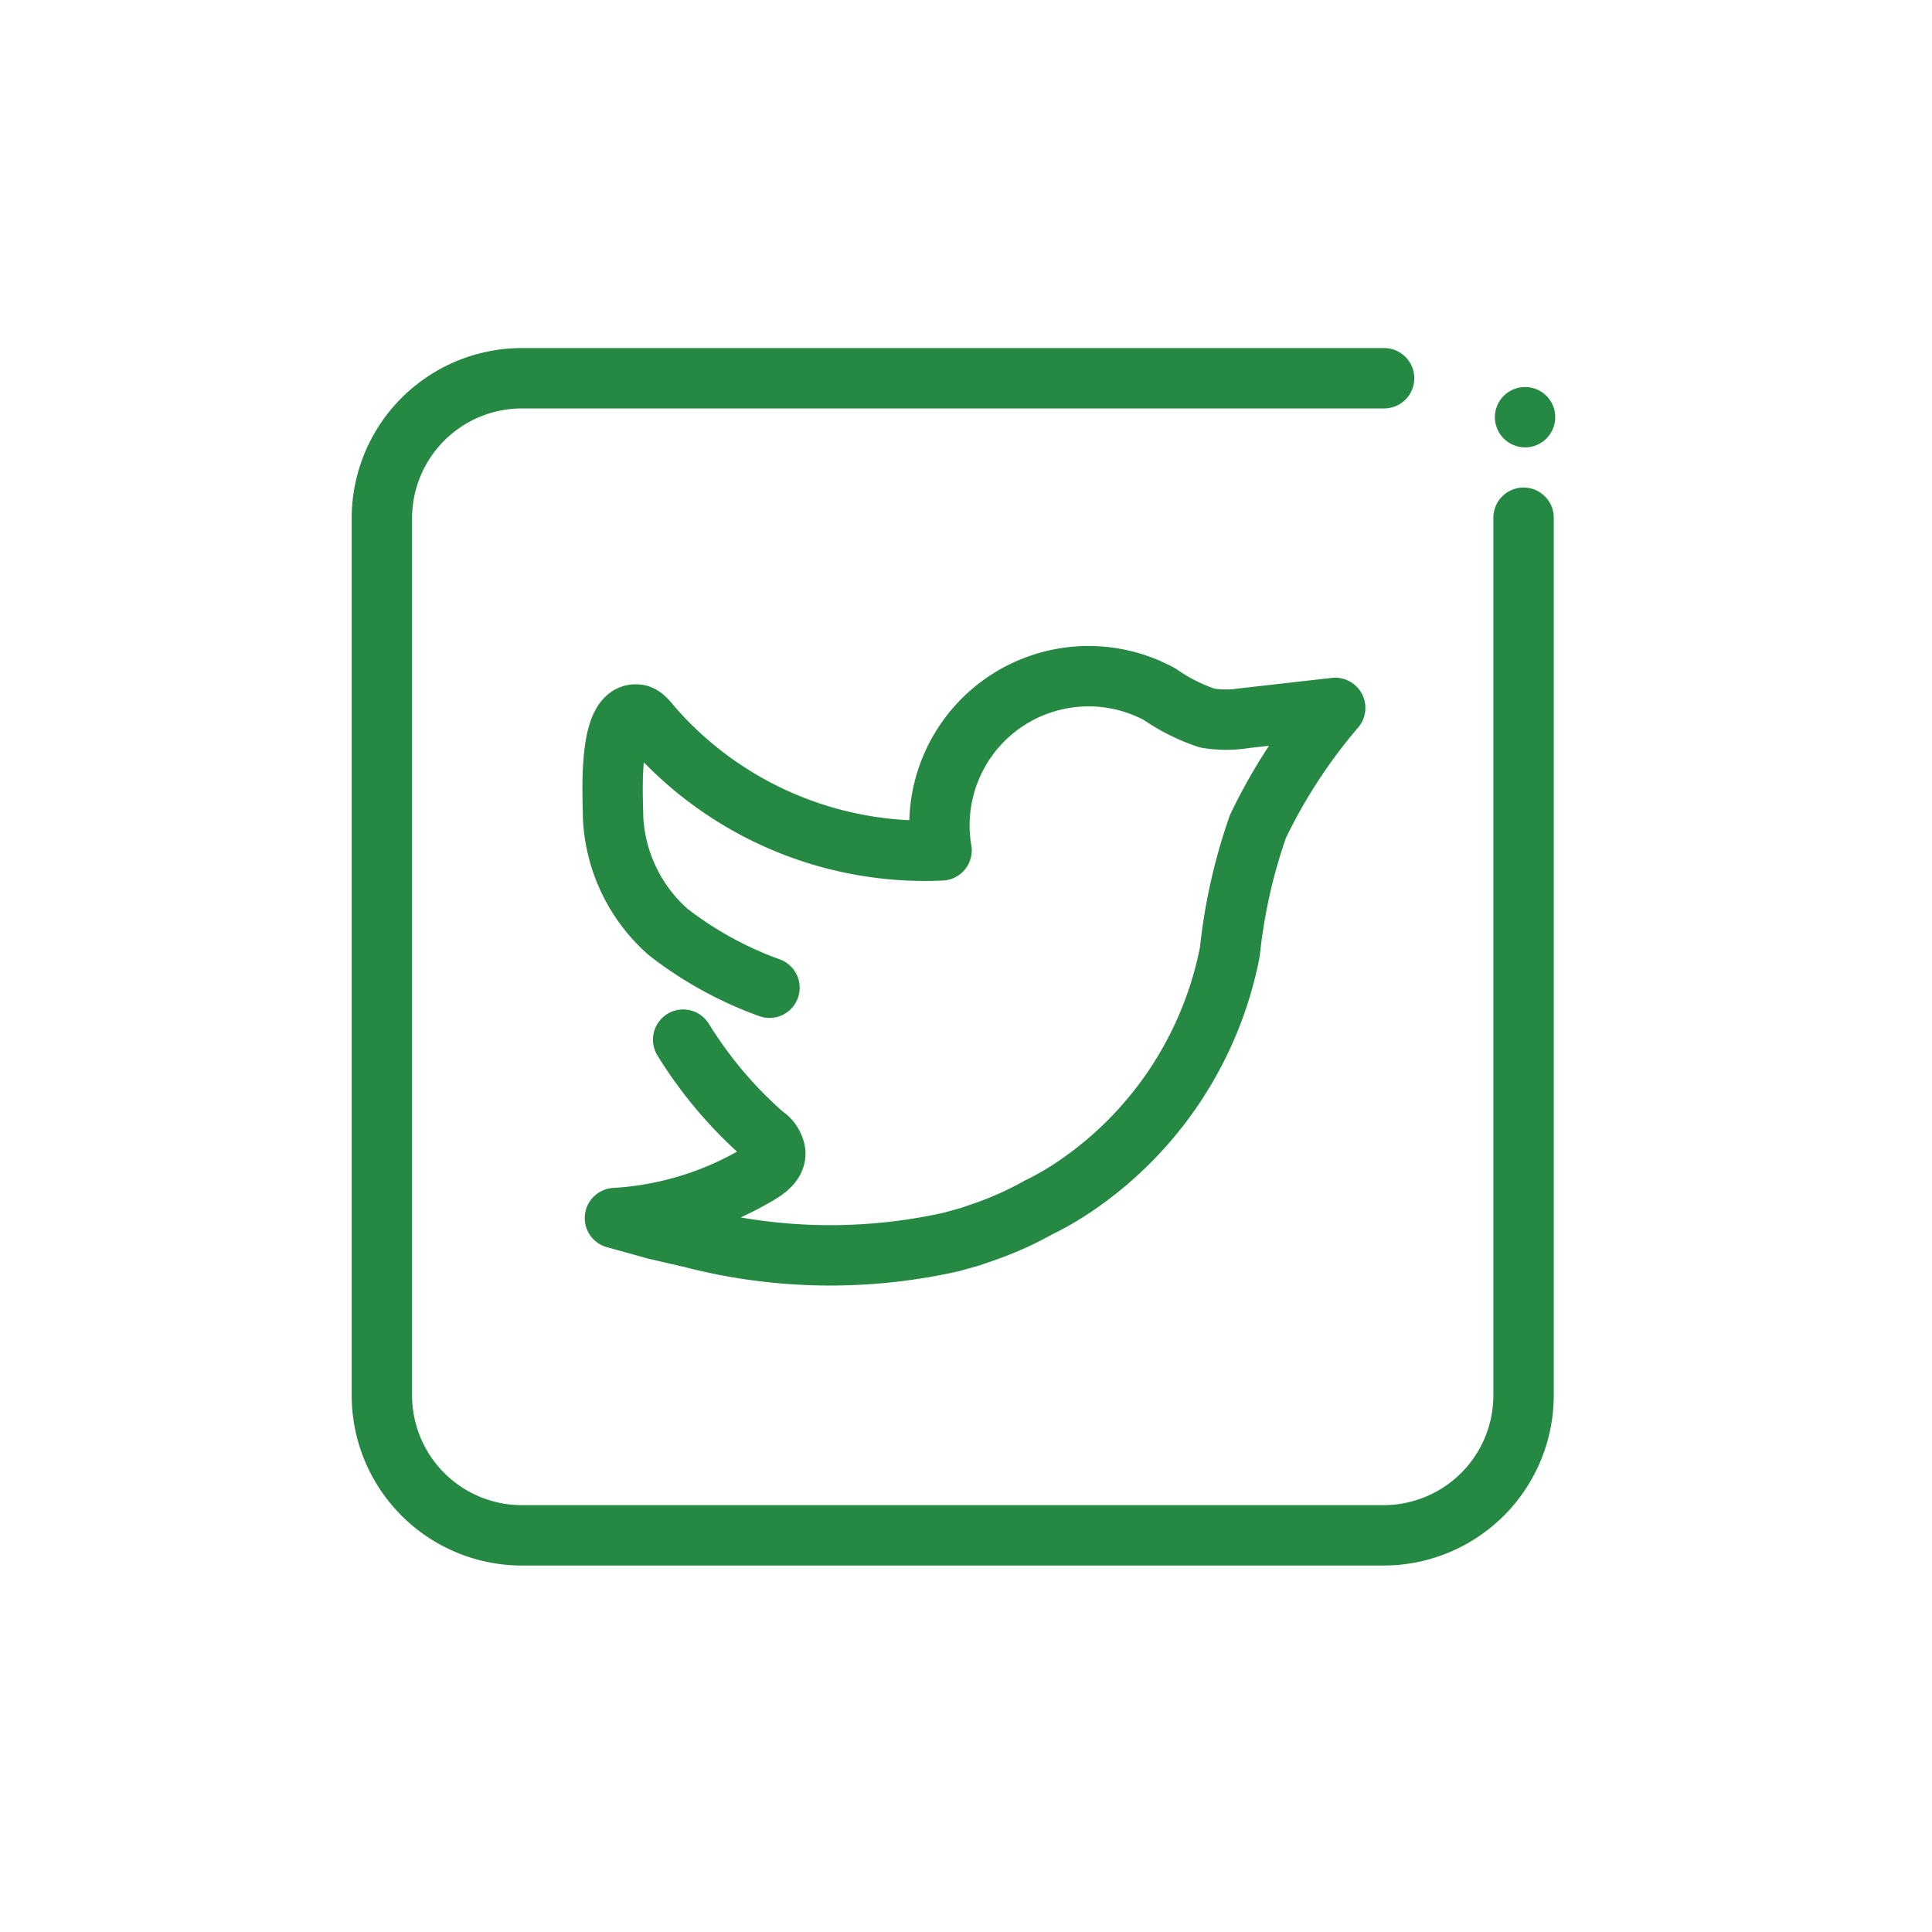 <?xml version="1.0"?><svg xmlns="http://www.w3.org/2000/svg" viewBox="0 0 64 64"><defs><style>.cls-1{fill:none;stroke:#258843;stroke-linecap:round;stroke-linejoin:round;stroke-width:2px;}</style></defs><title/><g data-name="Layer 6" id="Layer_6"><path class="cls-1" d="M50.47,17.15V46.23a4.64,4.64,0,0,1-4.62,4.63H17.27a4.64,4.64,0,0,1-4.62-4.62V17.15a4.64,4.64,0,0,1,4.62-4.62H45.85"/><circle fill="#258843" cx="50.52" cy="13.82" r="1"/><path class="cls-1" d="M25.49,32.72a12.24,12.24,0,0,1-3.36-1.85,5.4,5.4,0,0,1-1.82-3.77c0-.58-.2-3.5.78-3.43.16,0,.3.15.4.27a11,11,0,0,0,.81.87h0a12,12,0,0,0,8.89,3.36A4.94,4.94,0,0,1,38.42,23a6.15,6.15,0,0,0,1.58.79,3.9,3.9,0,0,0,1.23,0l3-.34a18.05,18.05,0,0,0-2.56,3.93,18.35,18.35,0,0,0-.93,4.15,12.2,12.2,0,0,1-5.16,7.79s0,0,0,0A9.7,9.7,0,0,1,34.4,40h0a11.07,11.07,0,0,1-1.72.78h0l-.55.19-.61.17A18.33,18.33,0,0,1,22.91,41l-1.17-.27-1.37-.38a10.48,10.48,0,0,0,4.76-1.46c.29-.17.59-.41.55-.73a.83.83,0,0,0-.38-.56,13.92,13.92,0,0,1-2.67-3.16"/></g></svg>